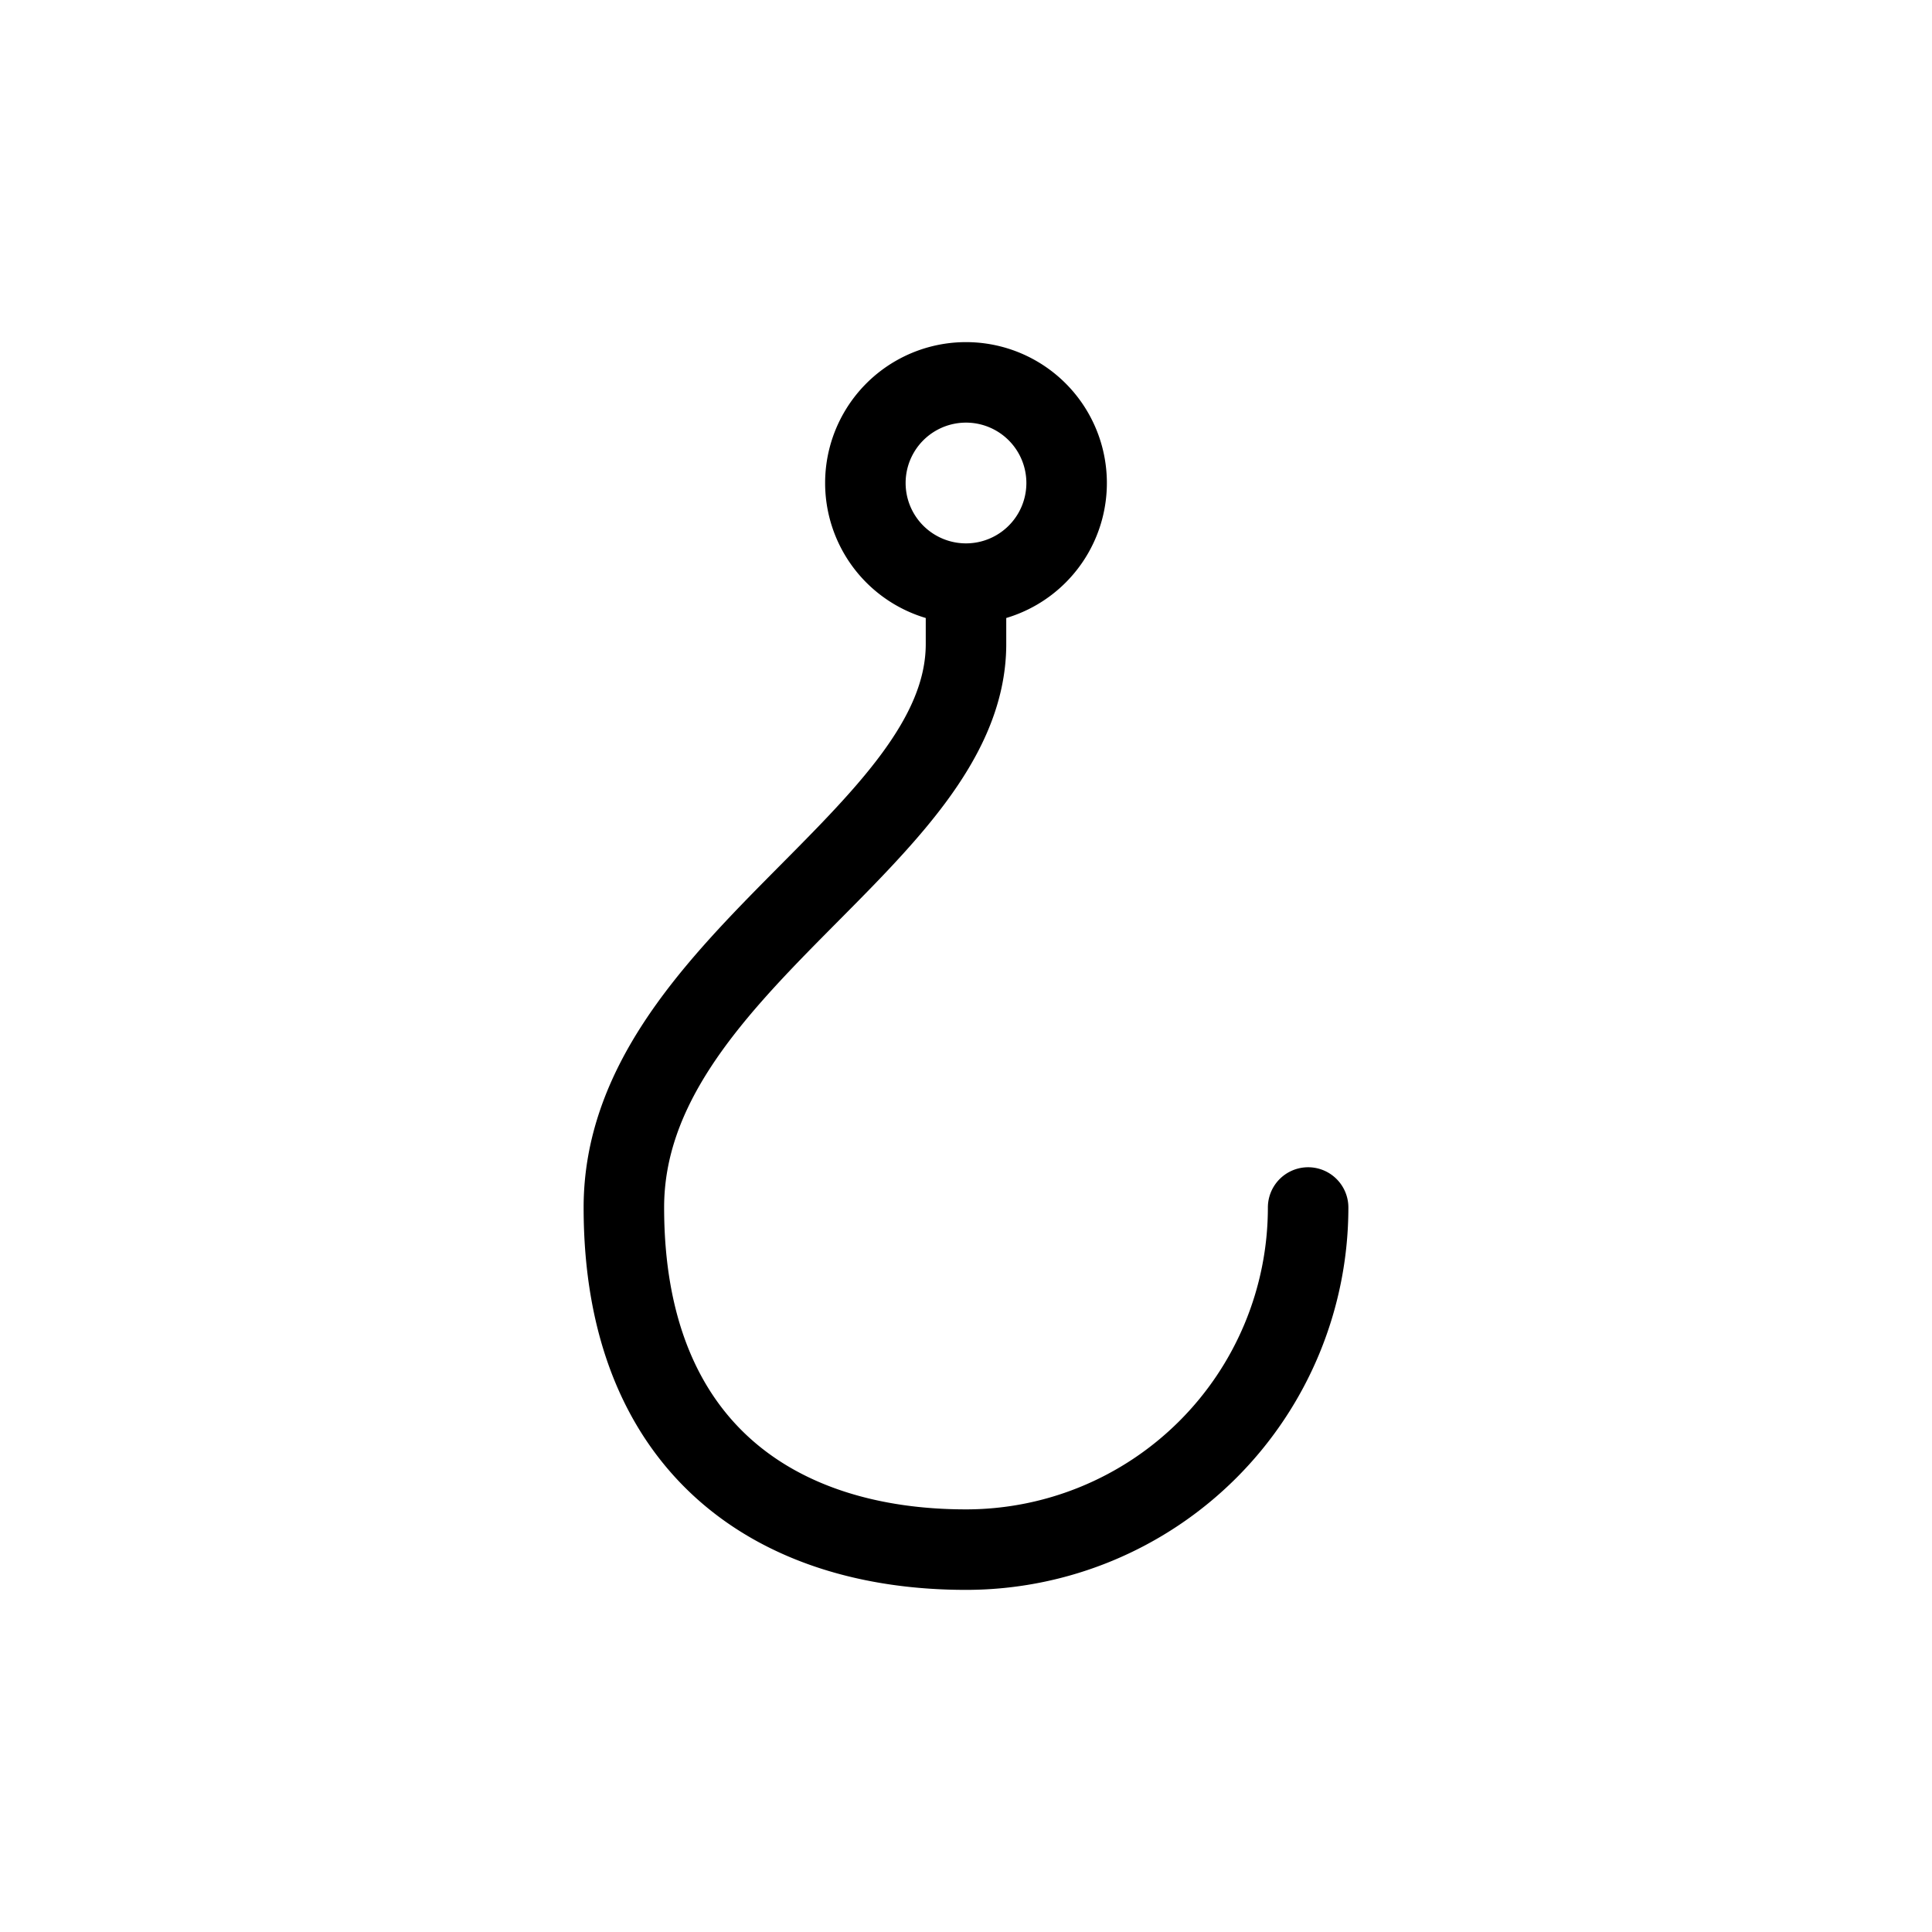 <svg xmlns="http://www.w3.org/2000/svg" width="24" height="24" fill="none" viewBox="0 0 24 24">
  <path stroke="currentColor" stroke-linecap="round" stroke-linejoin="round" d="M12 7.25a1.25 1.25 0 1 0 0-2.5 1.25 1.25 0 0 0 0 2.5Zm0 0V8c0 2.4-4.25 4-4.25 7s1.903 4.25 4.25 4.25A4.25 4.25 0 0 0 16.25 15"/>
</svg>
